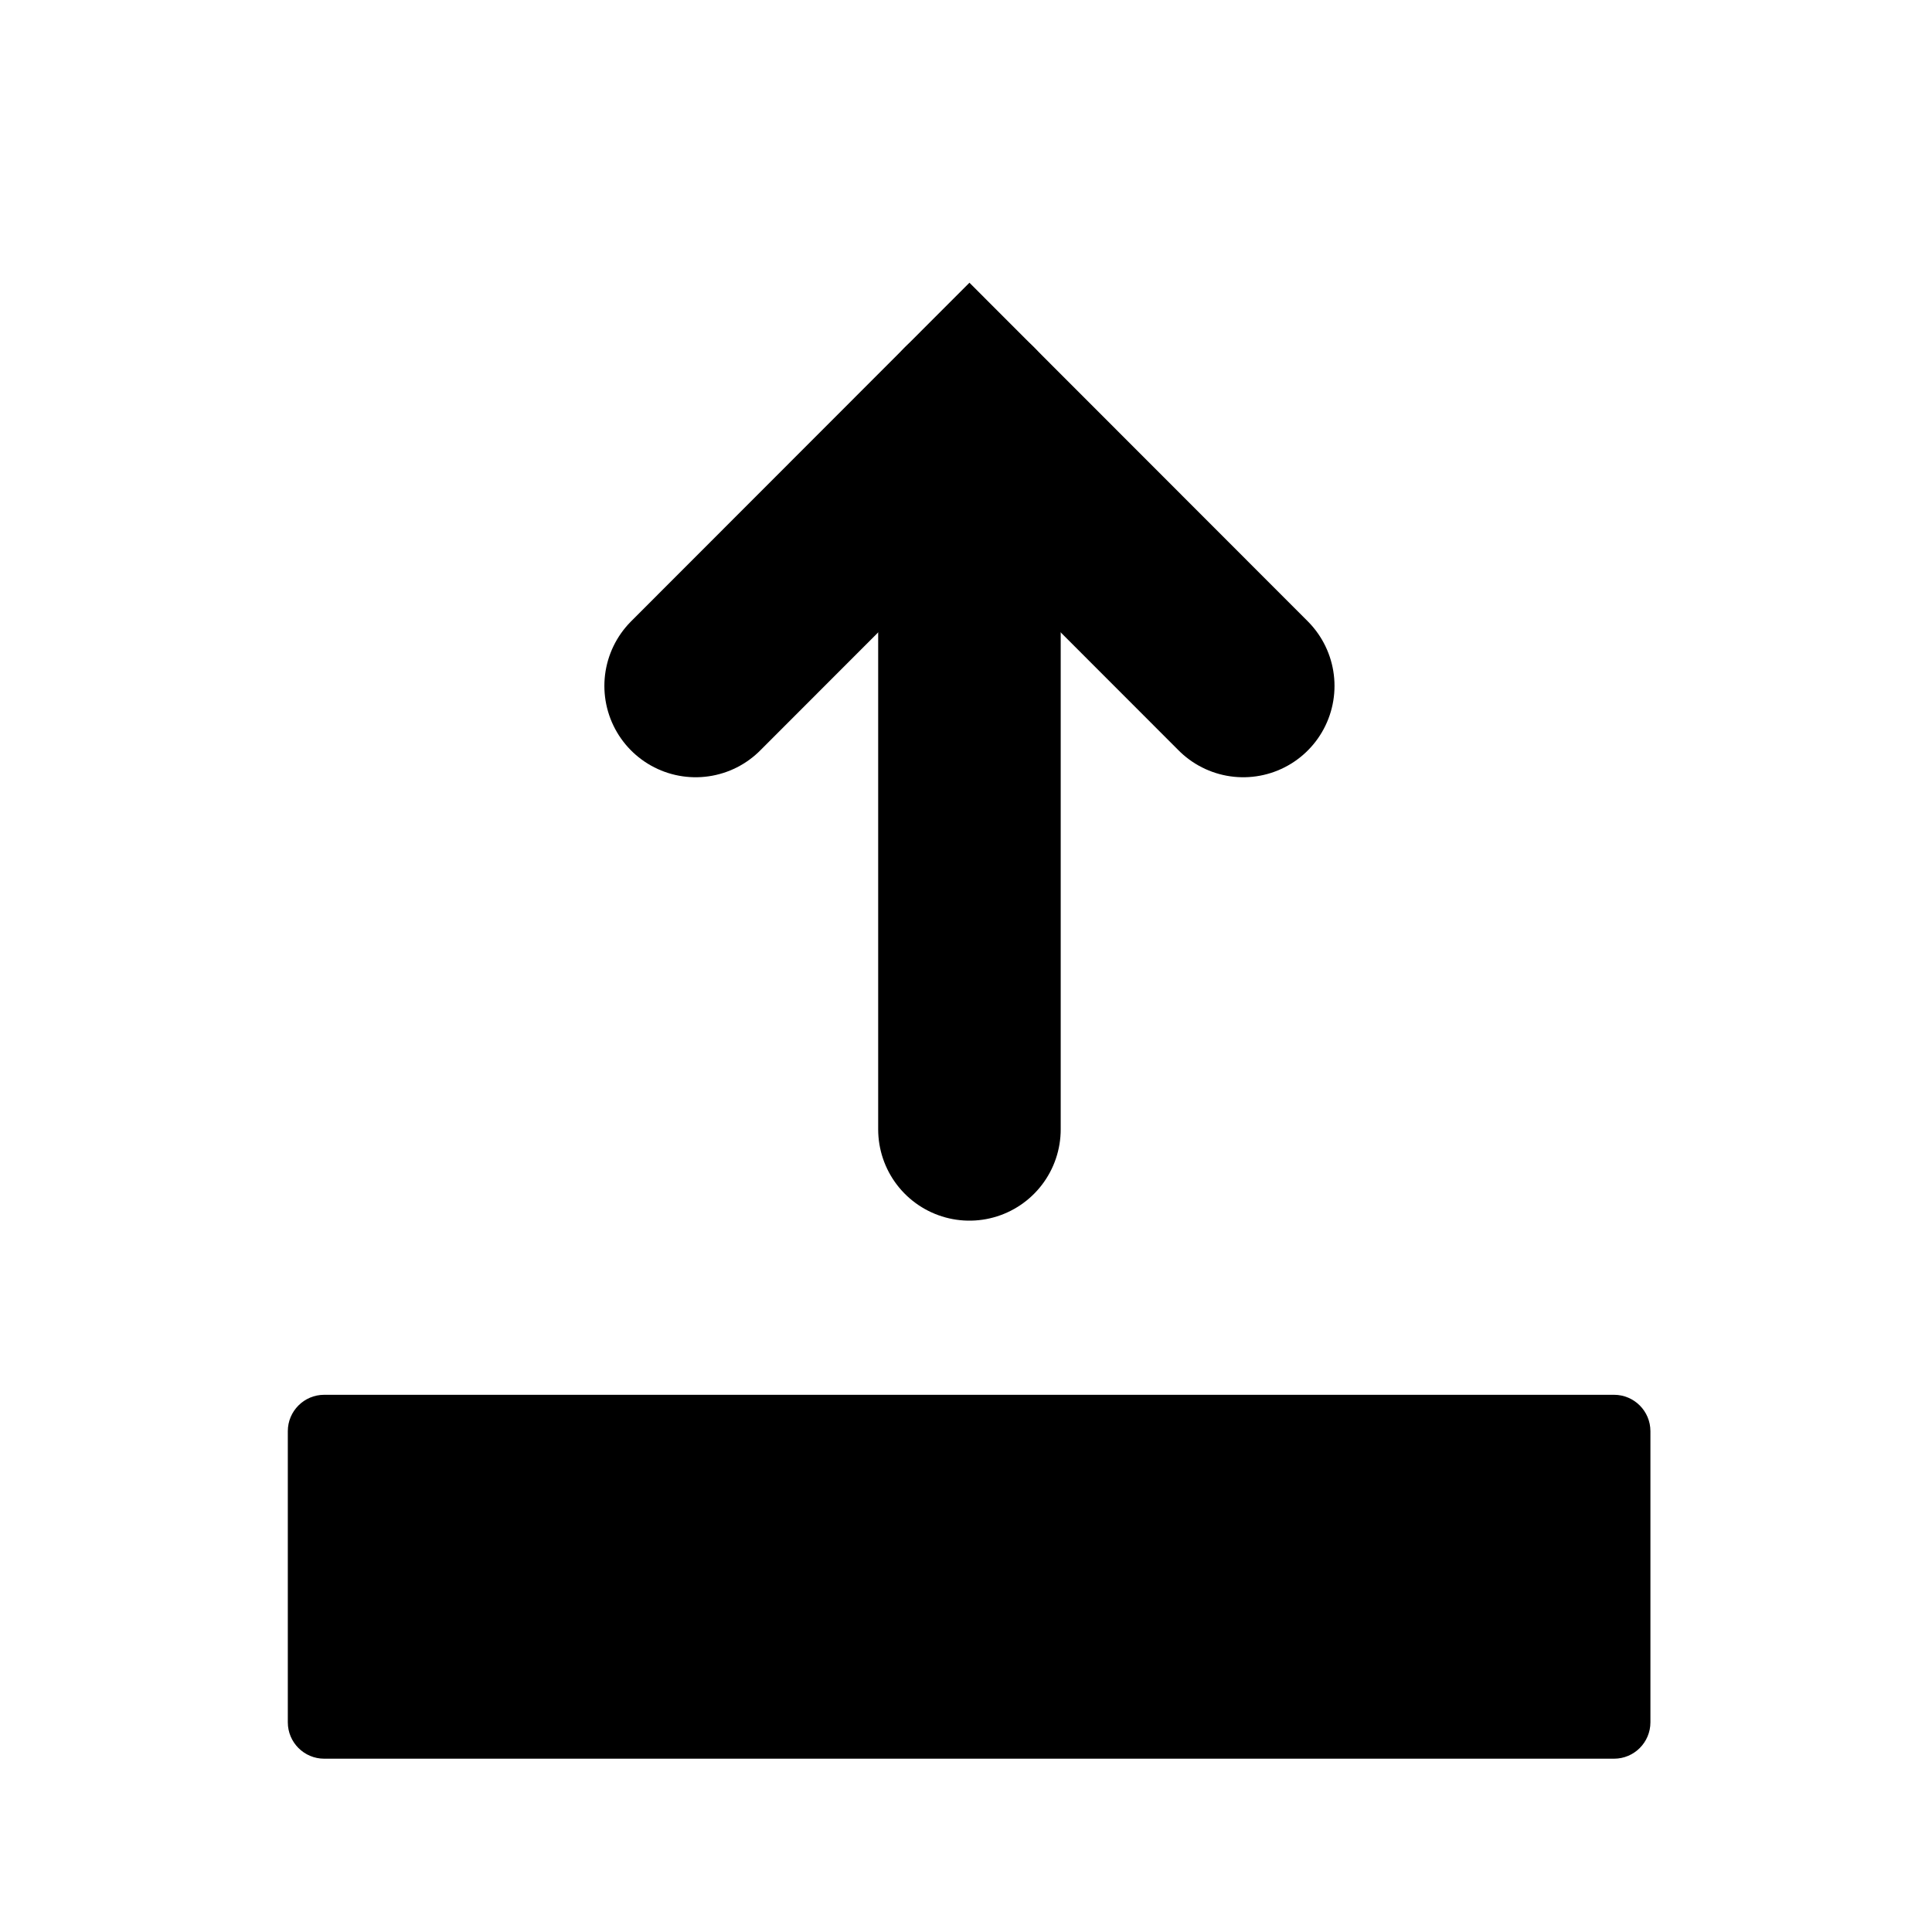 <svg clip-rule="evenodd" fill-rule="evenodd" stroke-linecap="round" stroke-miterlimit="10" viewBox="0 0 201 201" xmlns="http://www.w3.org/2000/svg" xmlns:xlink="http://www.w3.org/1999/xlink"><clipPath id="a"><path clip-rule="evenodd" d="m65.656 103.415h178.819v182.199h-178.819z"/></clipPath><g transform="matrix(1.118 0 0 1.098 -72.494 -113.197)"><path d="m65.656 103.415h178.819v182.199h-178.819z" fill="none"/><g clip-path="url(#a)"><path d="m51.082 5.341c0-2.948-2.289-5.341-5.108-5.341h-40.866c-2.819 0-5.108 2.393-5.108 5.341v189.318c0 2.948 2.289 5.341 5.108 5.341h40.866c2.819 0 5.108-2.393 5.108-5.341z" transform="matrix(0 .675 -.634 0 218.425 235.253)"/><g fill="none" stroke="#000" stroke-width="19" transform="matrix(.894 0 0 .911 64.816 103.121)"><path d="m72.439 71.31 28.5-28.5 28.5 28.5"/><path d="m100.939 117.428v-74.618" stroke-miterlimit="1.5"/></g></g></g></svg>